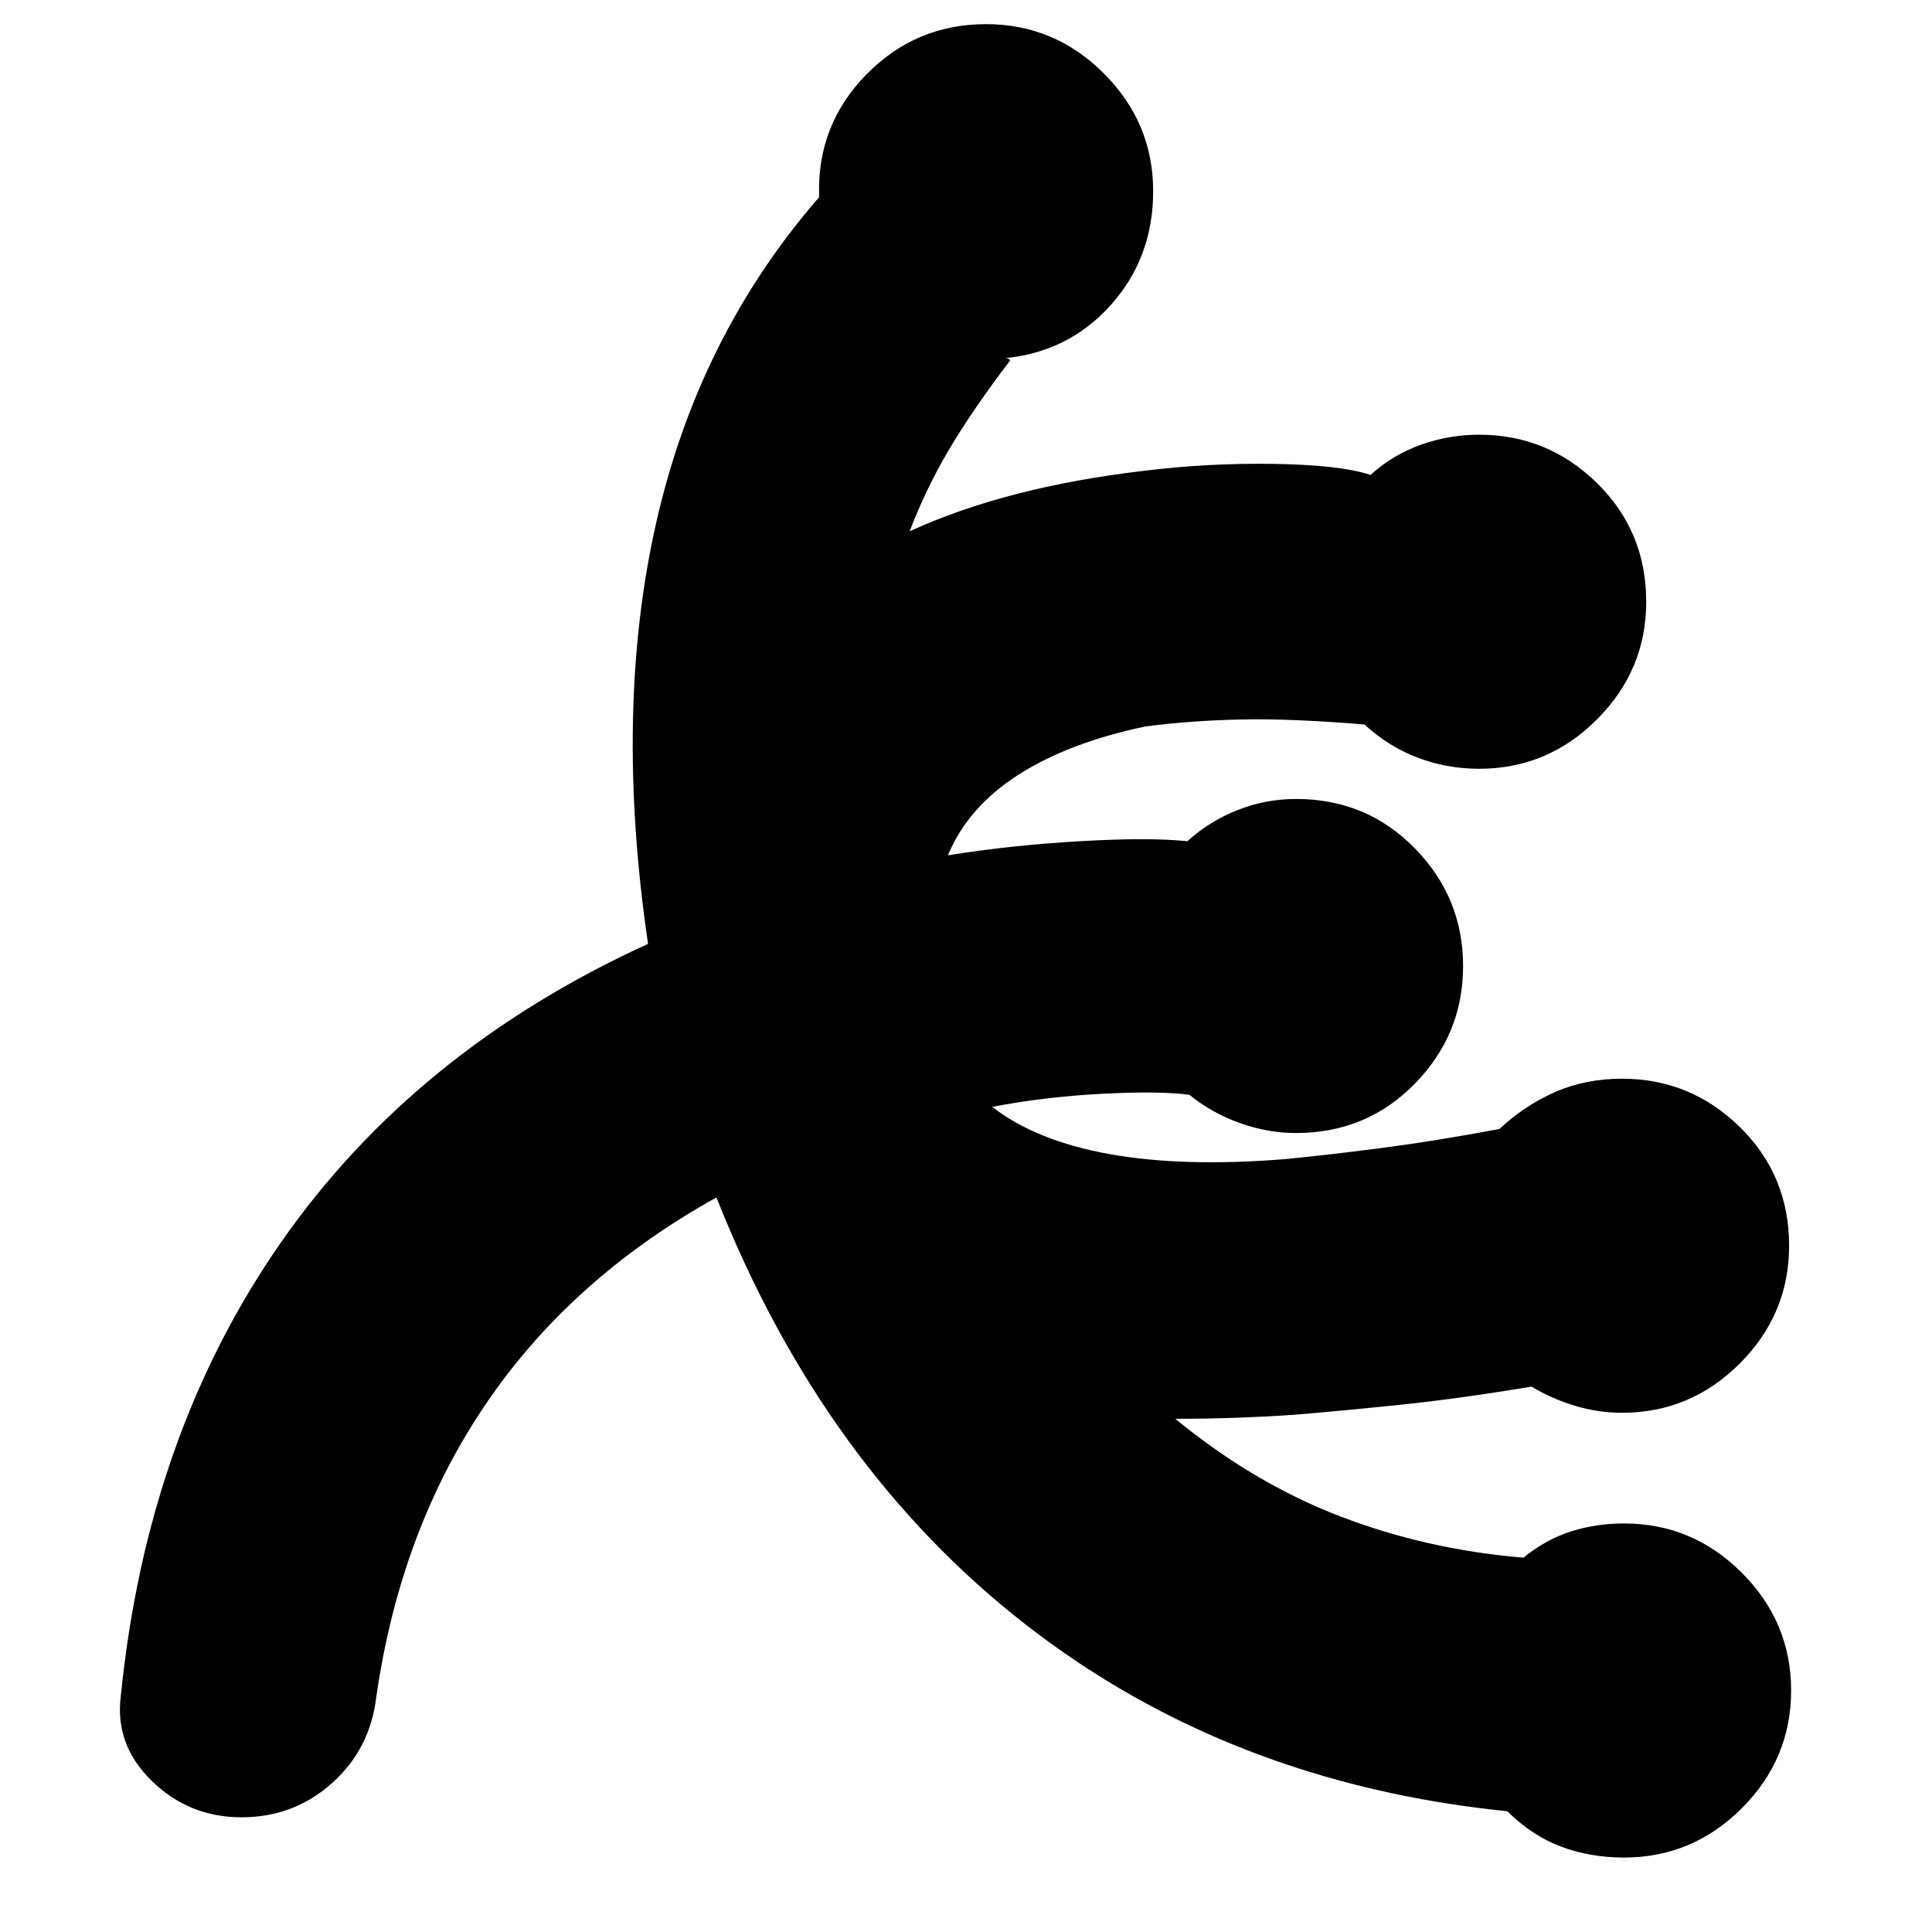 <svg xmlns="http://www.w3.org/2000/svg" height="24" viewBox="0 -960 960 960" width="24"><path d="M807-37q-17 0-31.5-5.5T749-60q-138-14-239-92.5T356-365q-72 40-114.5 102.5T187-117q-3 26-22 43t-45 17q-26 0-44.5-18T60-117q13-130 79.5-225.5T322-491q-17-116 4-209t81-162v-1q-1-35 23.5-60t59.5-25q34 0 58.5 24.5T573-865q0 33-21 56.5T499-782h1q1 0 2 1-19 25-30.5 44.5T452-696q24-11 53-18.5t63-11.5q32-4 65-3.5t48 5.5q11-10 25-15t29-5q34 0 58.5 24t24.5 59q0 34-24.5 58.5T735-578q-16 0-30.5-5.5T678-600q-36-3-61-2.5t-48 3.5q-38 8-63 24t-35 40q31-5 65.5-7t53.5 0q11-10 25-15.5t29-5.5q35 0 59 24.5t24 58.5q0 34-24 58.5T644-397q-14 0-28-5t-25-14q-15-2-43.5-.5T493-410q22 17 58.5 23.5T638-384q21-2 48-5.5t59-9.5q13-12 28-18.5t33-6.5q34 0 58.5 24t24.5 59q0 34-24.5 58.5T806-258q-12 0-23.5-3.5T761-271q-36 6-65 9t-53 5q-15 1-29.5 1.5t-29.5.5q39 32 82 48.5t91 20.5q11-9 23.5-13t26.5-4q34 0 58.5 24.5T890-120q0 34-24.5 58.5T807-37Z"/></svg>